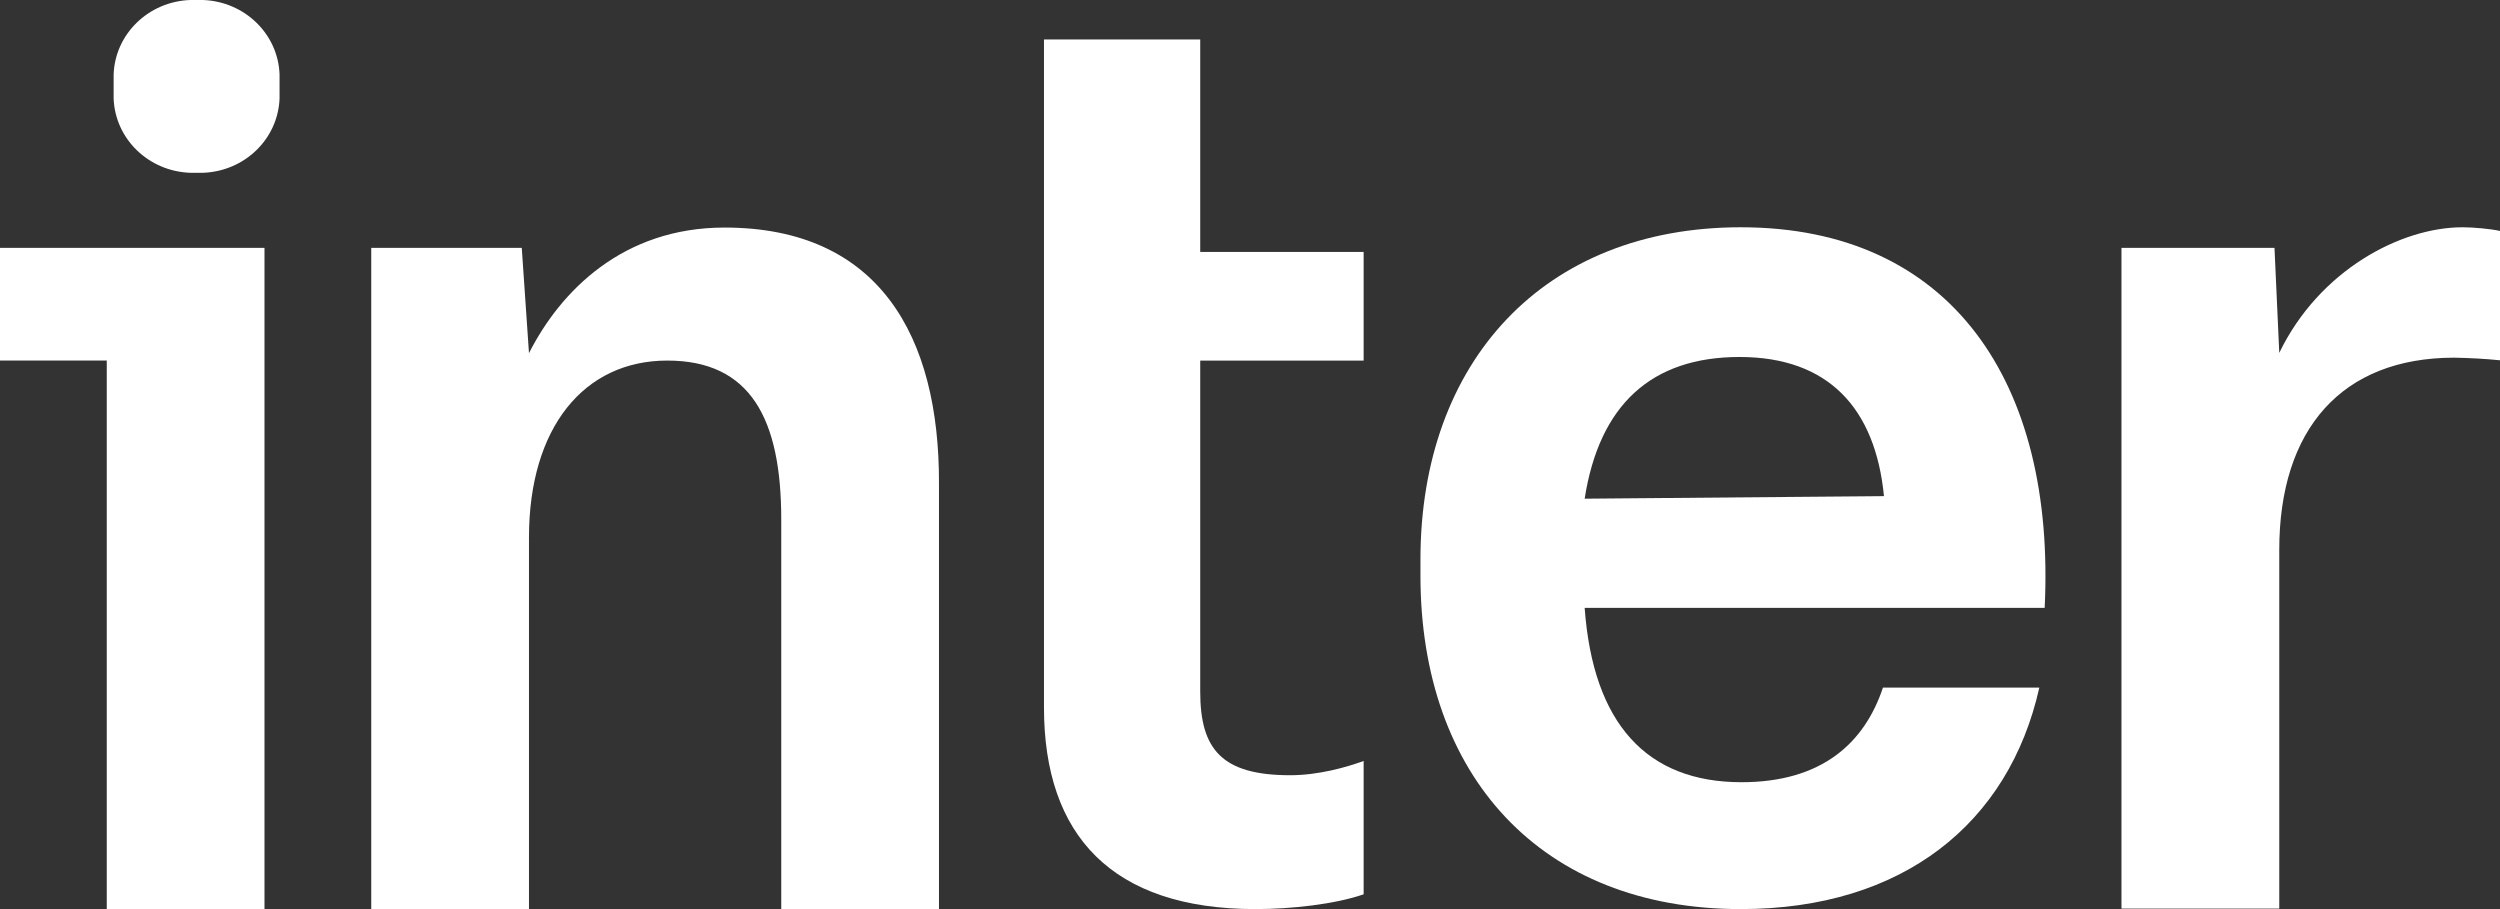 <svg width="44" height="16" viewBox="0 0 44 16" fill="none" xmlns="http://www.w3.org/2000/svg">
<rect x="0" y="0" width="44" height="16" fill="#333333" stroke="none"/>
<path d="M2 1.308V1.733C2.026 2.446 2.615 3.015 3.347 3.041H3.573C4.305 3.015 4.894 2.446 4.92 1.733V1.308C4.894 0.596 4.305 0.027 3.573 0H3.347C2.615 0.027 2.026 0.596 2 1.308ZM21.124 6.347V12.175C21.124 13.187 21.503 13.644 22.706 13.644C23.211 13.644 23.704 13.501 24 13.393V15.74C23.494 15.915 22.727 16 22.096 16C19.568 16 18.374 14.701 18.374 12.452V0.694H21.124V4.434H24V6.347H21.124Z" fill="white"/>
<path fill-rule="evenodd" clip-rule="evenodd" d="M25 9.847C25 6.368 27.168 4 30.638 4C34.344 4 36.182 6.734 35.986 10.699H27.89C28.038 12.734 28.979 13.767 30.651 13.767C32.065 13.767 32.815 13.077 33.14 12.102H35.892C35.357 14.493 33.488 16 30.638 16C27.123 16 25 13.654 25 10.131V9.847ZM30.616 6.283C29.072 6.283 28.149 7.117 27.89 8.777L33.158 8.732C33.006 7.185 32.181 6.283 30.616 6.283Z" fill="white"/>
<path d="M12.751 4.005C10.965 4.005 9.865 5.12 9.31 6.216L9.183 4.362H6.534V16H9.31V9.459C9.31 7.526 10.278 6.346 11.744 6.346C13.209 6.346 13.75 7.368 13.75 9.143V16H16.526V8.511C16.535 5.914 15.47 4.005 12.751 4.005ZM40.115 6.211C40.819 4.753 42.258 4 43.34 4C43.534 4 43.837 4.028 44 4.065V6.341C43.732 6.314 43.463 6.3 43.195 6.295C41.219 6.295 40.115 7.549 40.115 9.677V15.991H37.338V4.362H40.031L40.115 6.211ZM0 4.362V6.346H1.879V16H4.655V4.362H0Z" fill="white"/>
</svg>
